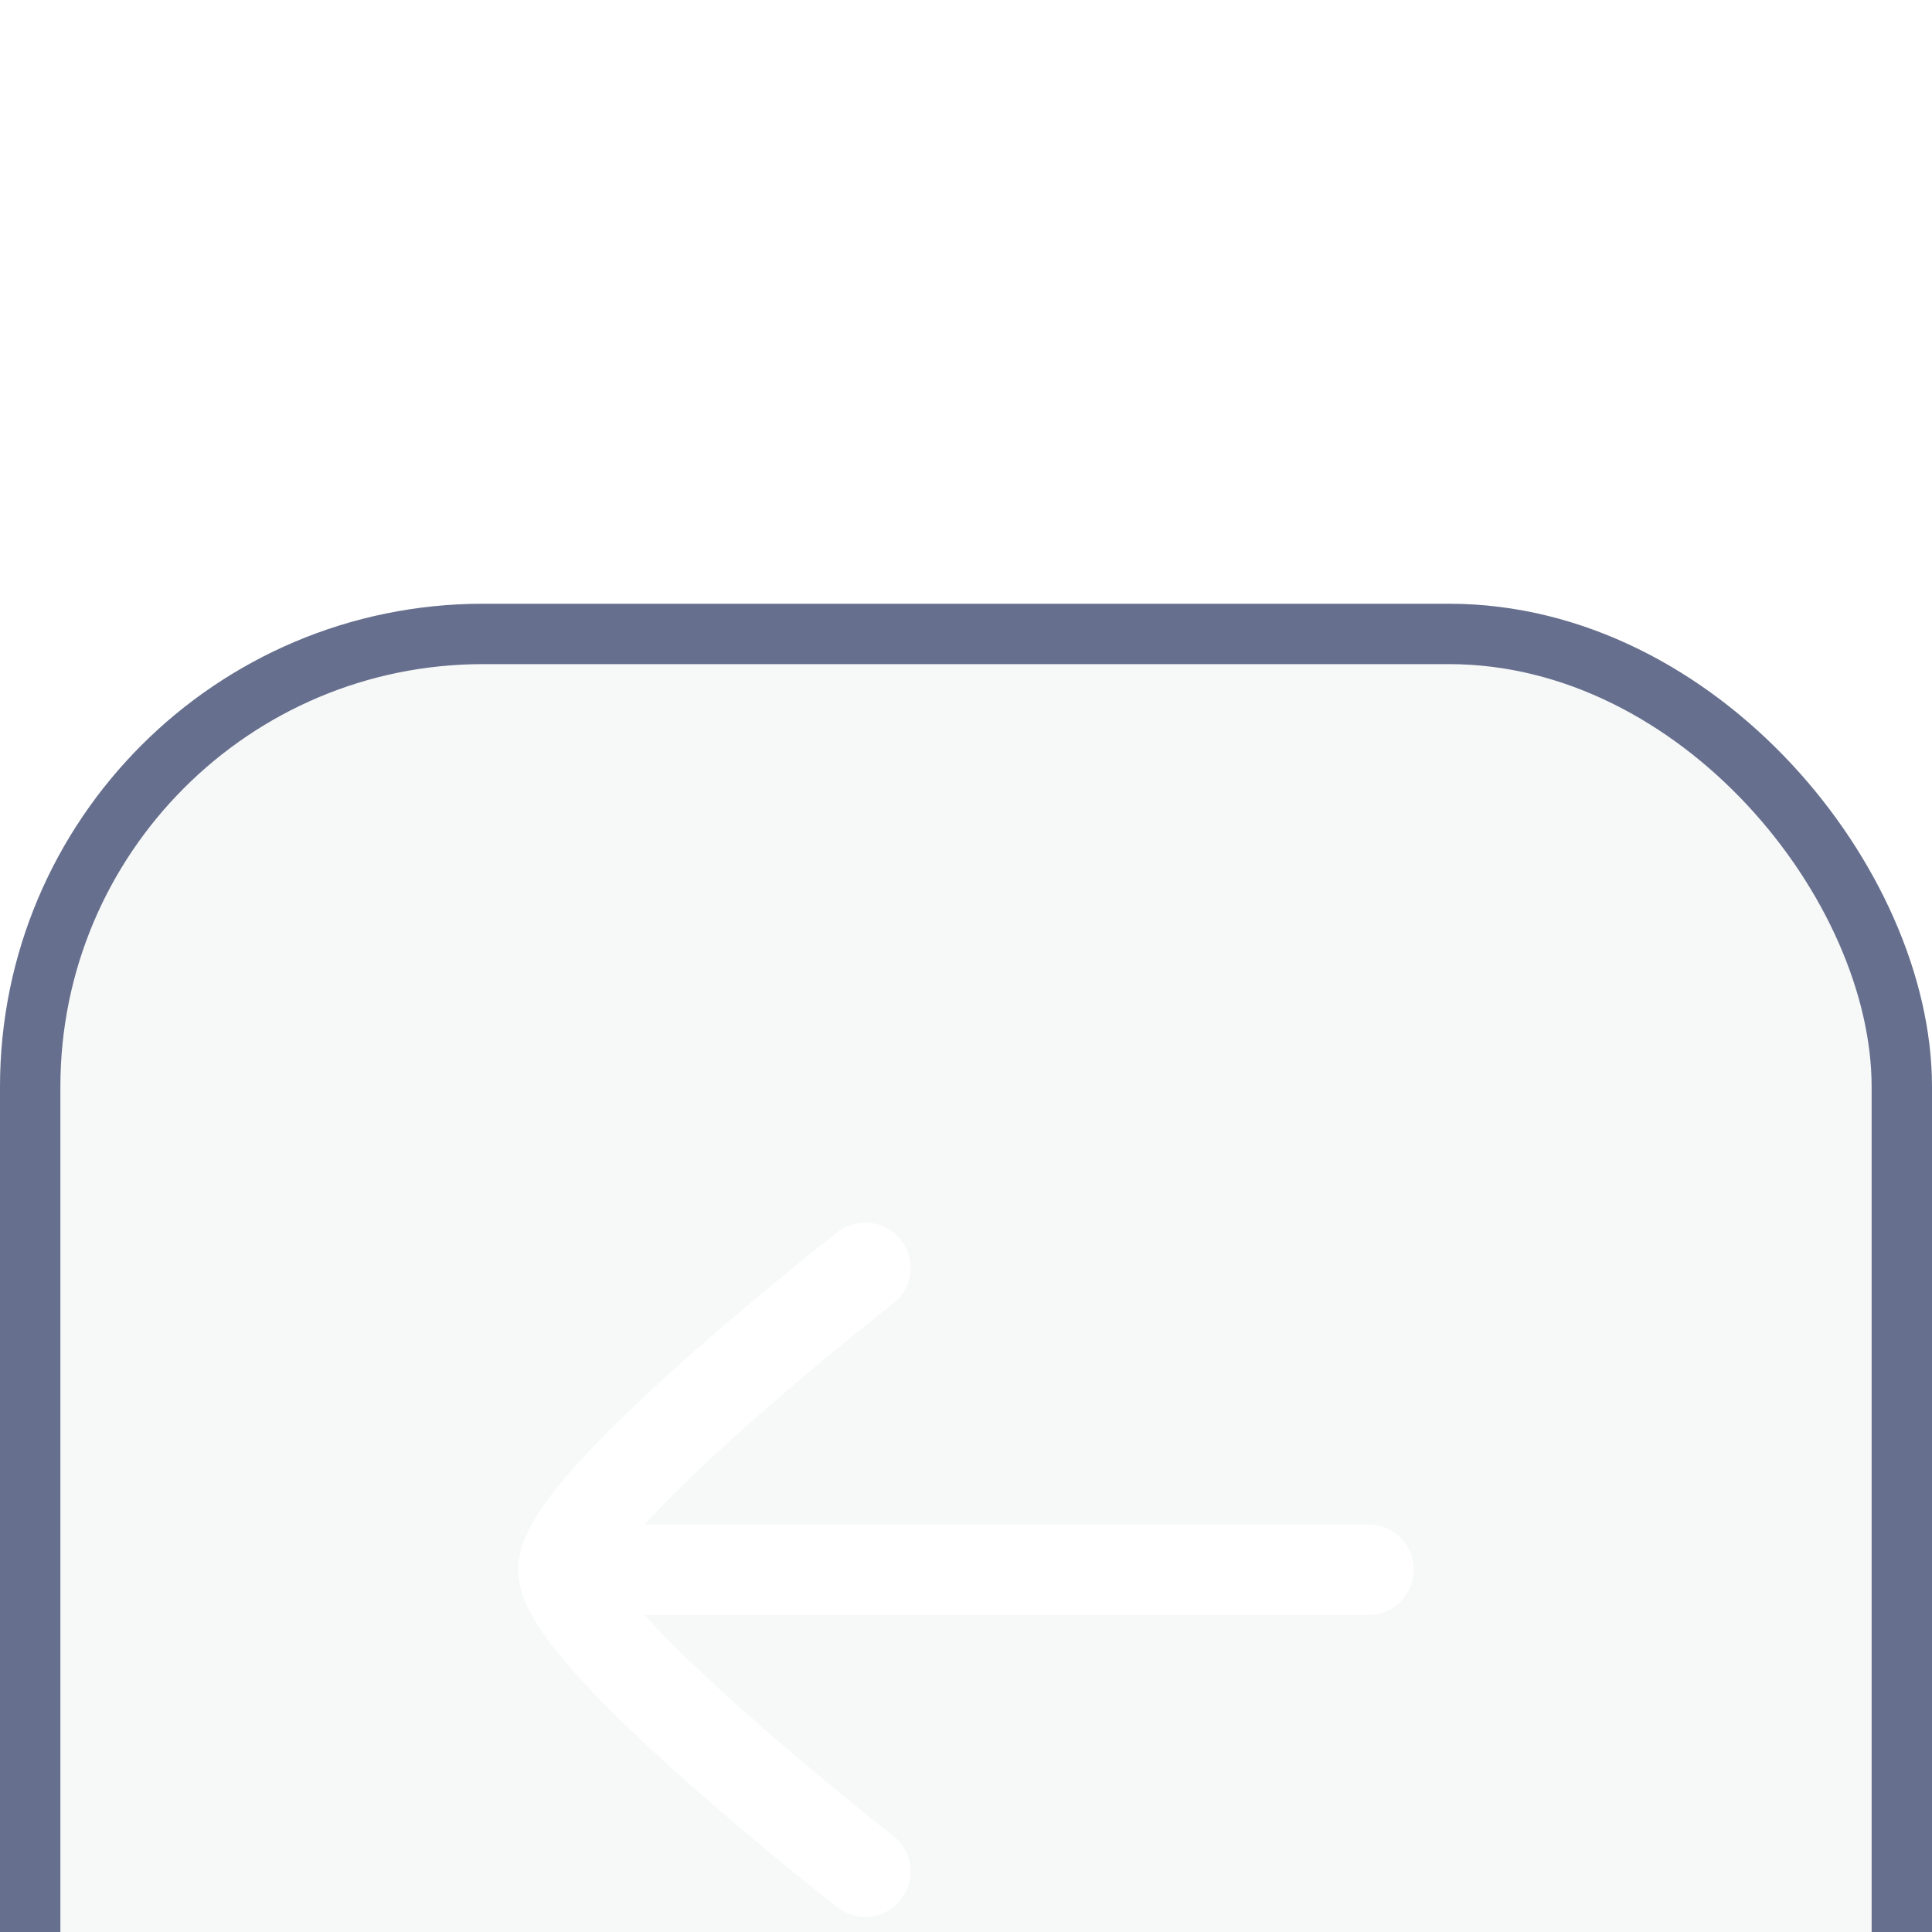 <svg width="32" height="32" viewBox="0 0 32 32" fill="none" xmlns="http://www.w3.org/2000/svg">
<g filter="url(#filter0_ii_12635_4642)">
<rect width="32" height="32" rx="8" fill="#BCC0C0" fill-opacity="0.12"/>
<rect x="0.5" y="0.5" width="31" height="31" rx="7.5" stroke="#666F8D"/>
<path d="M9.332 16H22.665M9.332 16C9.332 17.098 14.332 21 14.332 21M9.332 16C9.332 14.902 14.332 11 14.332 11" stroke="white" stroke-width="1.5" stroke-linecap="round" stroke-linejoin="round"/>
</g>
<defs>
<filter id="filter0_ii_12635_4642" x="0" y="-2" width="32" height="46" filterUnits="userSpaceOnUse" color-interpolation-filters="sRGB">
<feFlood flood-opacity="0" result="BackgroundImageFix"/>
<feBlend mode="normal" in="SourceGraphic" in2="BackgroundImageFix" result="shape"/>
<feColorMatrix in="SourceAlpha" type="matrix" values="0 0 0 0 0 0 0 0 0 0 0 0 0 0 0 0 0 0 127 0" result="hardAlpha"/>
<feOffset dy="-2"/>
<feGaussianBlur stdDeviation="1"/>
<feComposite in2="hardAlpha" operator="arithmetic" k2="-1" k3="1"/>
<feColorMatrix type="matrix" values="0 0 0 0 0.19 0 0 0 0 0.19 0 0 0 0 0.19 0 0 0 0.1 0"/>
<feBlend mode="normal" in2="shape" result="effect1_innerShadow_12635_4642"/>
<feColorMatrix in="SourceAlpha" type="matrix" values="0 0 0 0 0 0 0 0 0 0 0 0 0 0 0 0 0 0 127 0" result="hardAlpha"/>
<feOffset dy="12"/>
<feGaussianBlur stdDeviation="6"/>
<feComposite in2="hardAlpha" operator="arithmetic" k2="-1" k3="1"/>
<feColorMatrix type="matrix" values="0 0 0 0 1 0 0 0 0 1 0 0 0 0 1 0 0 0 0.12 0"/>
<feBlend mode="normal" in2="effect1_innerShadow_12635_4642" result="effect2_innerShadow_12635_4642"/>
</filter>
</defs>
</svg>
